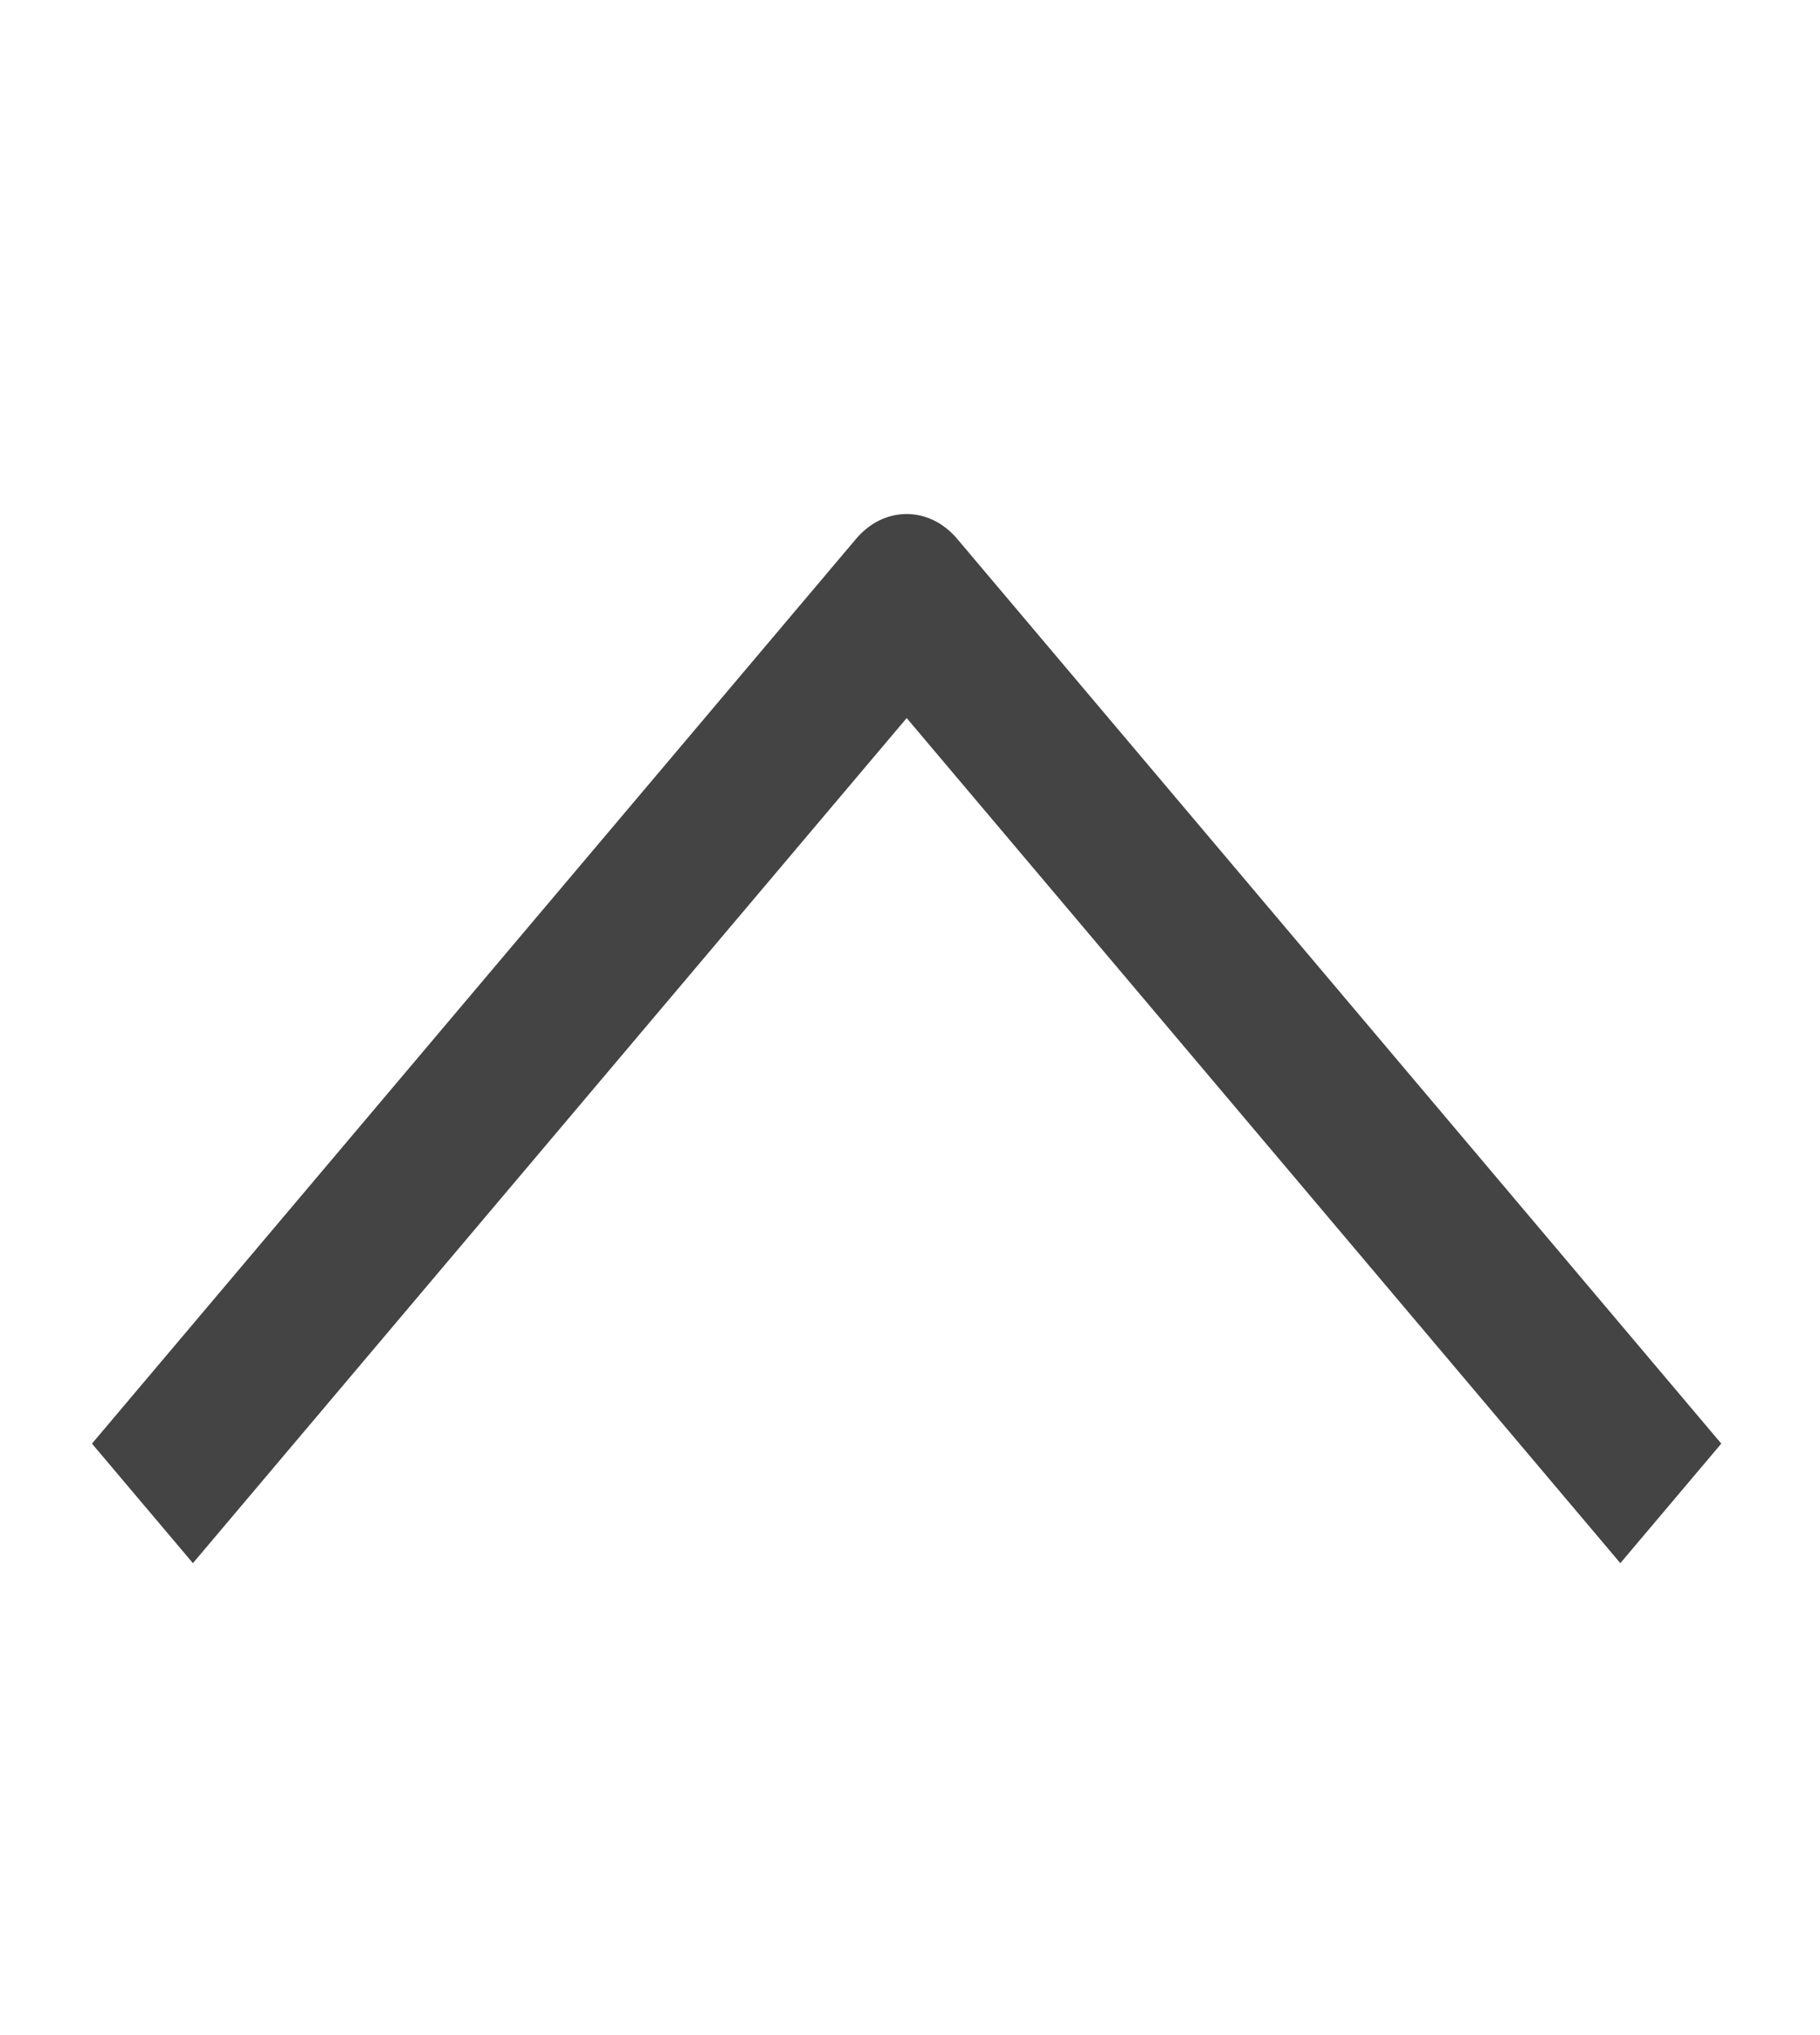 <svg width="17" height="19" viewBox="0 0 17 19" fill="none" xmlns="http://www.w3.org/2000/svg">
<g clip-path="url(#clip0_1979_858)">
<path d="M16.078 13.478L15.135 14.594L8.469 6.704L1.802 14.594L0.859 13.478L7.997 5.03C8.258 4.722 8.679 4.722 8.94 5.03L16.078 13.478Z" fill="#444444"/>
</g>
<defs>
<clipPath id="clip0_1979_858">
<rect width="18.936" height="16" fill="white" transform="translate(0.469 19) rotate(-90)"/>
</clipPath>
</defs>
</svg>
